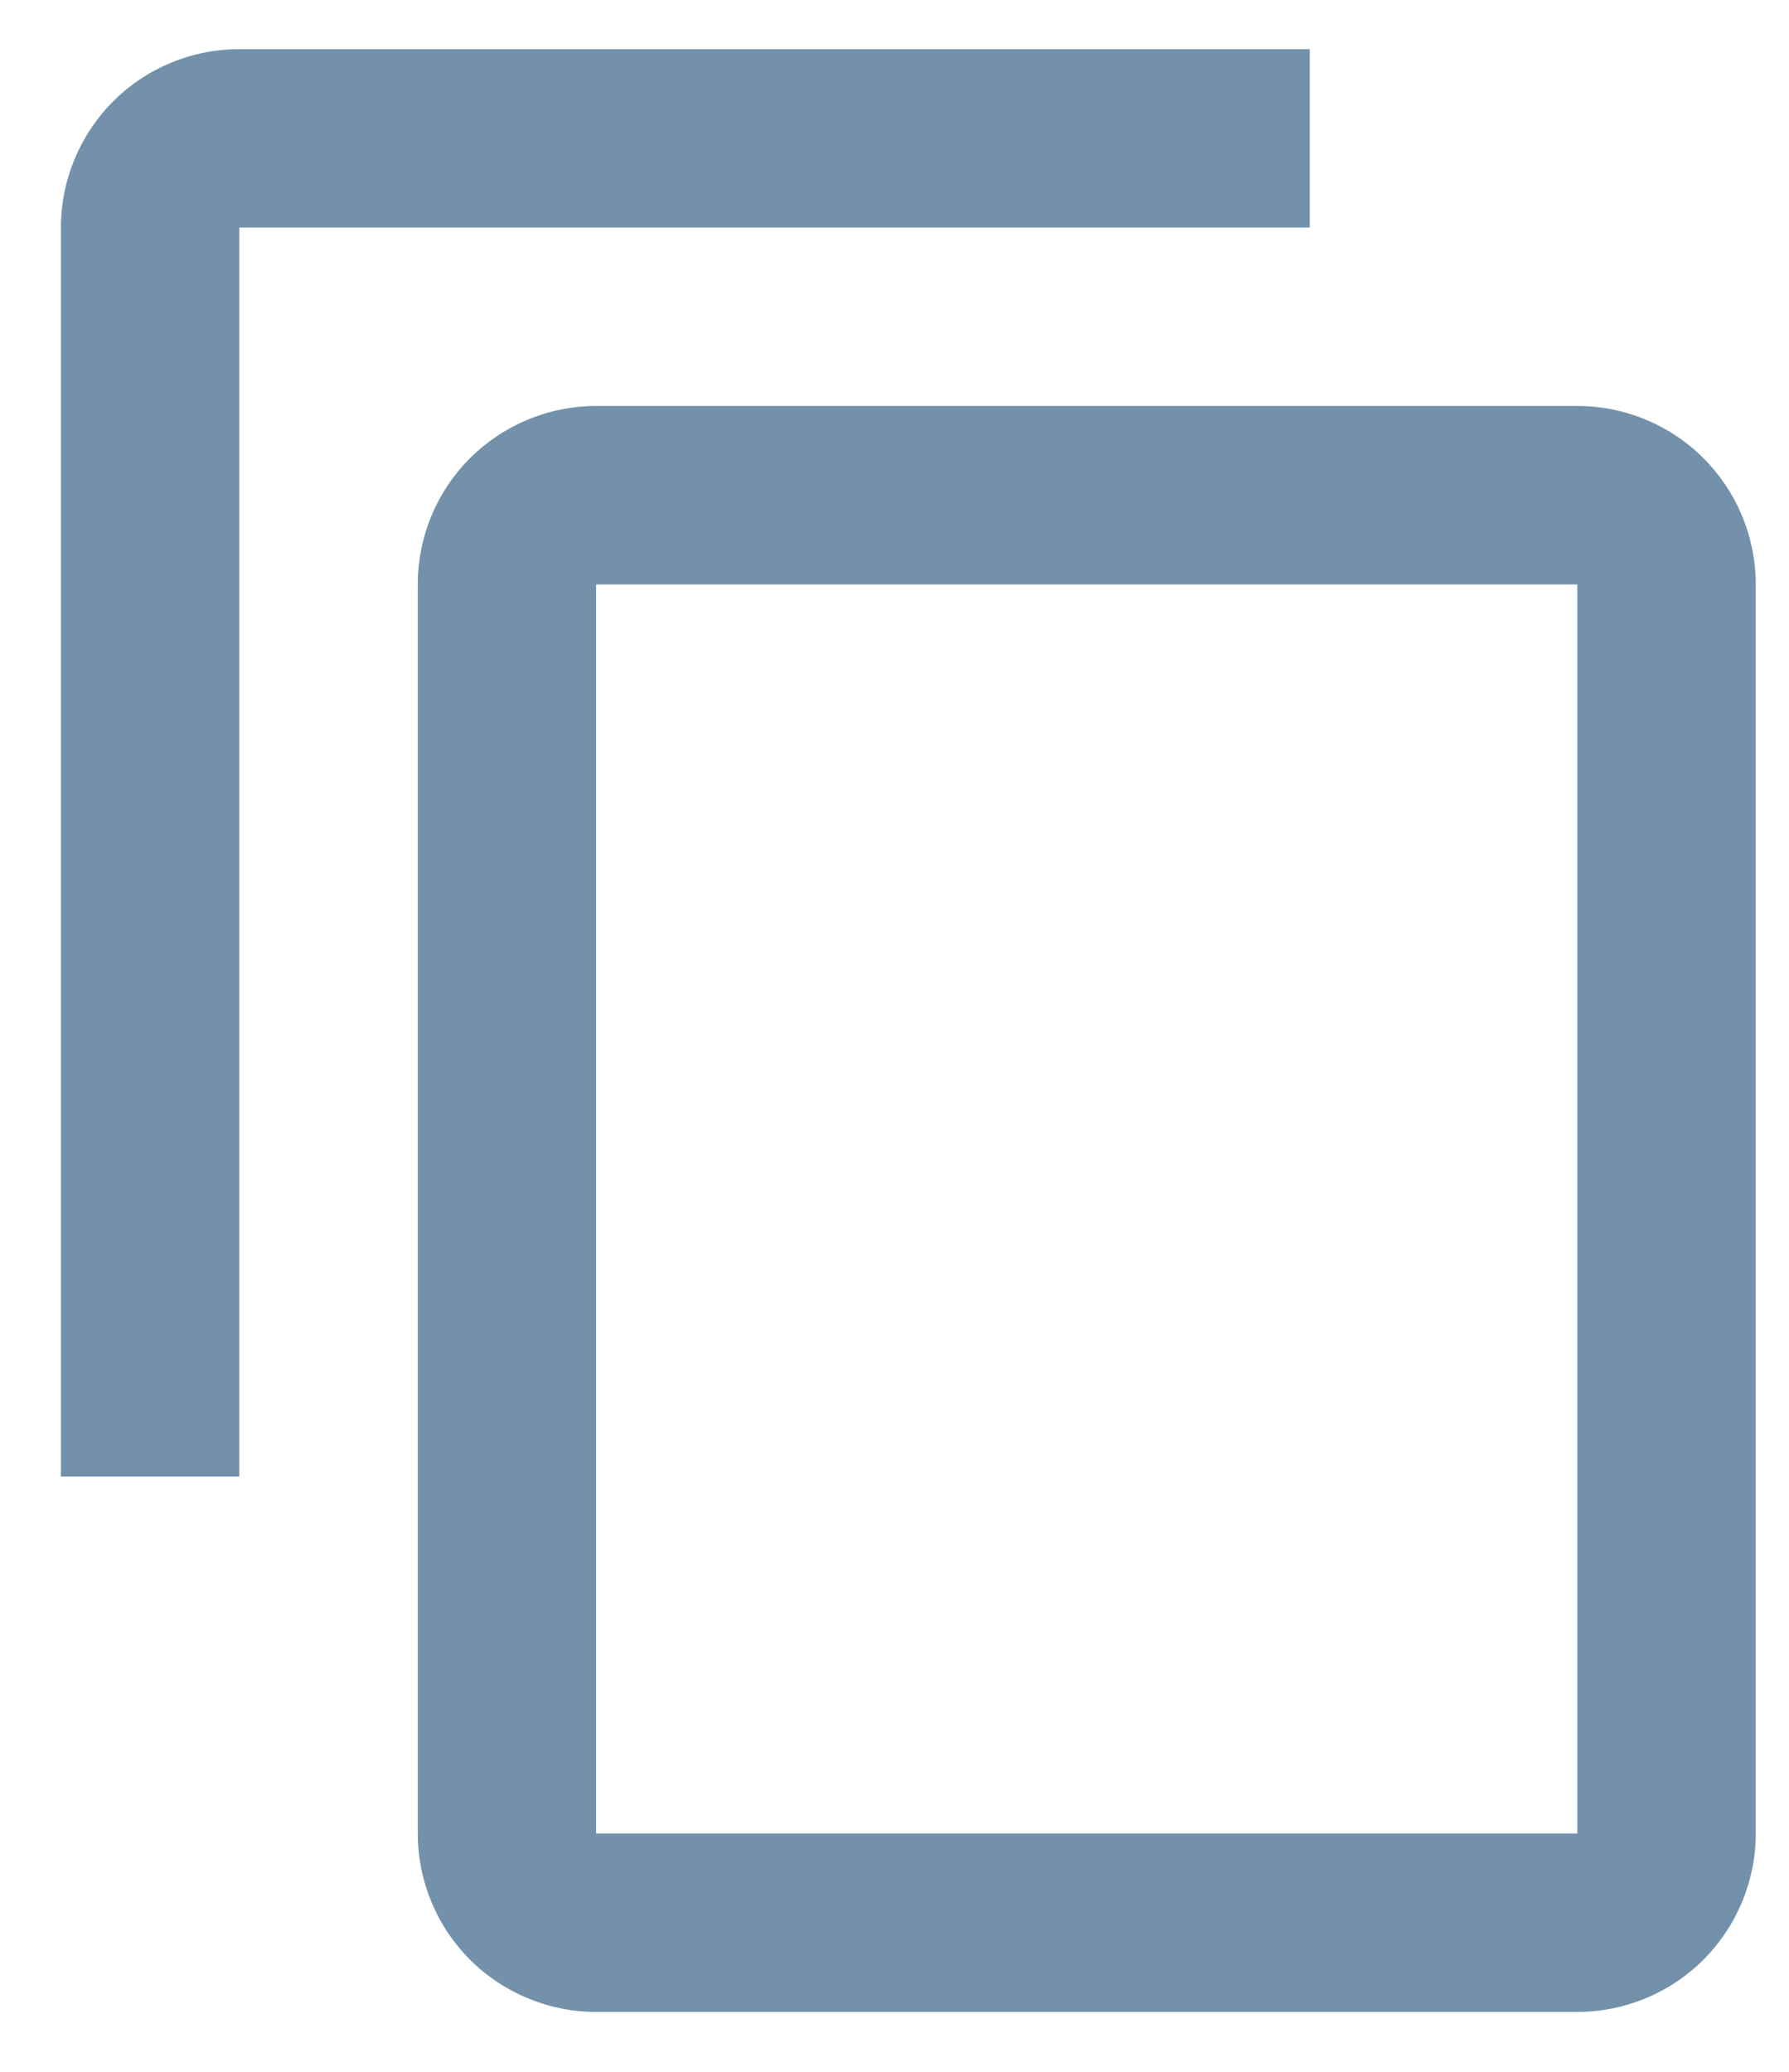 <svg width="19" height="22" viewBox="0 0 19 22" fill="none" xmlns="http://www.w3.org/2000/svg">
<path d="M16.752 19.469H6.331V6.206H16.752V19.469ZM16.752 4.311H6.331C5.829 4.311 5.347 4.511 4.991 4.866C4.636 5.221 4.437 5.703 4.437 6.206V19.469C4.437 19.971 4.636 20.453 4.991 20.809C5.347 21.164 5.829 21.364 6.331 21.364H16.752C17.255 21.364 17.737 21.164 18.092 20.809C18.447 20.453 18.647 19.971 18.647 19.469V6.206C18.647 5.703 18.447 5.221 18.092 4.866C17.737 4.511 17.255 4.311 16.752 4.311ZM13.91 0.522H2.542C2.039 0.522 1.557 0.721 1.202 1.076C0.847 1.432 0.647 1.914 0.647 2.416V15.679H2.542V2.416H13.91V0.522Z" fill="#7391AB"/>
</svg>
